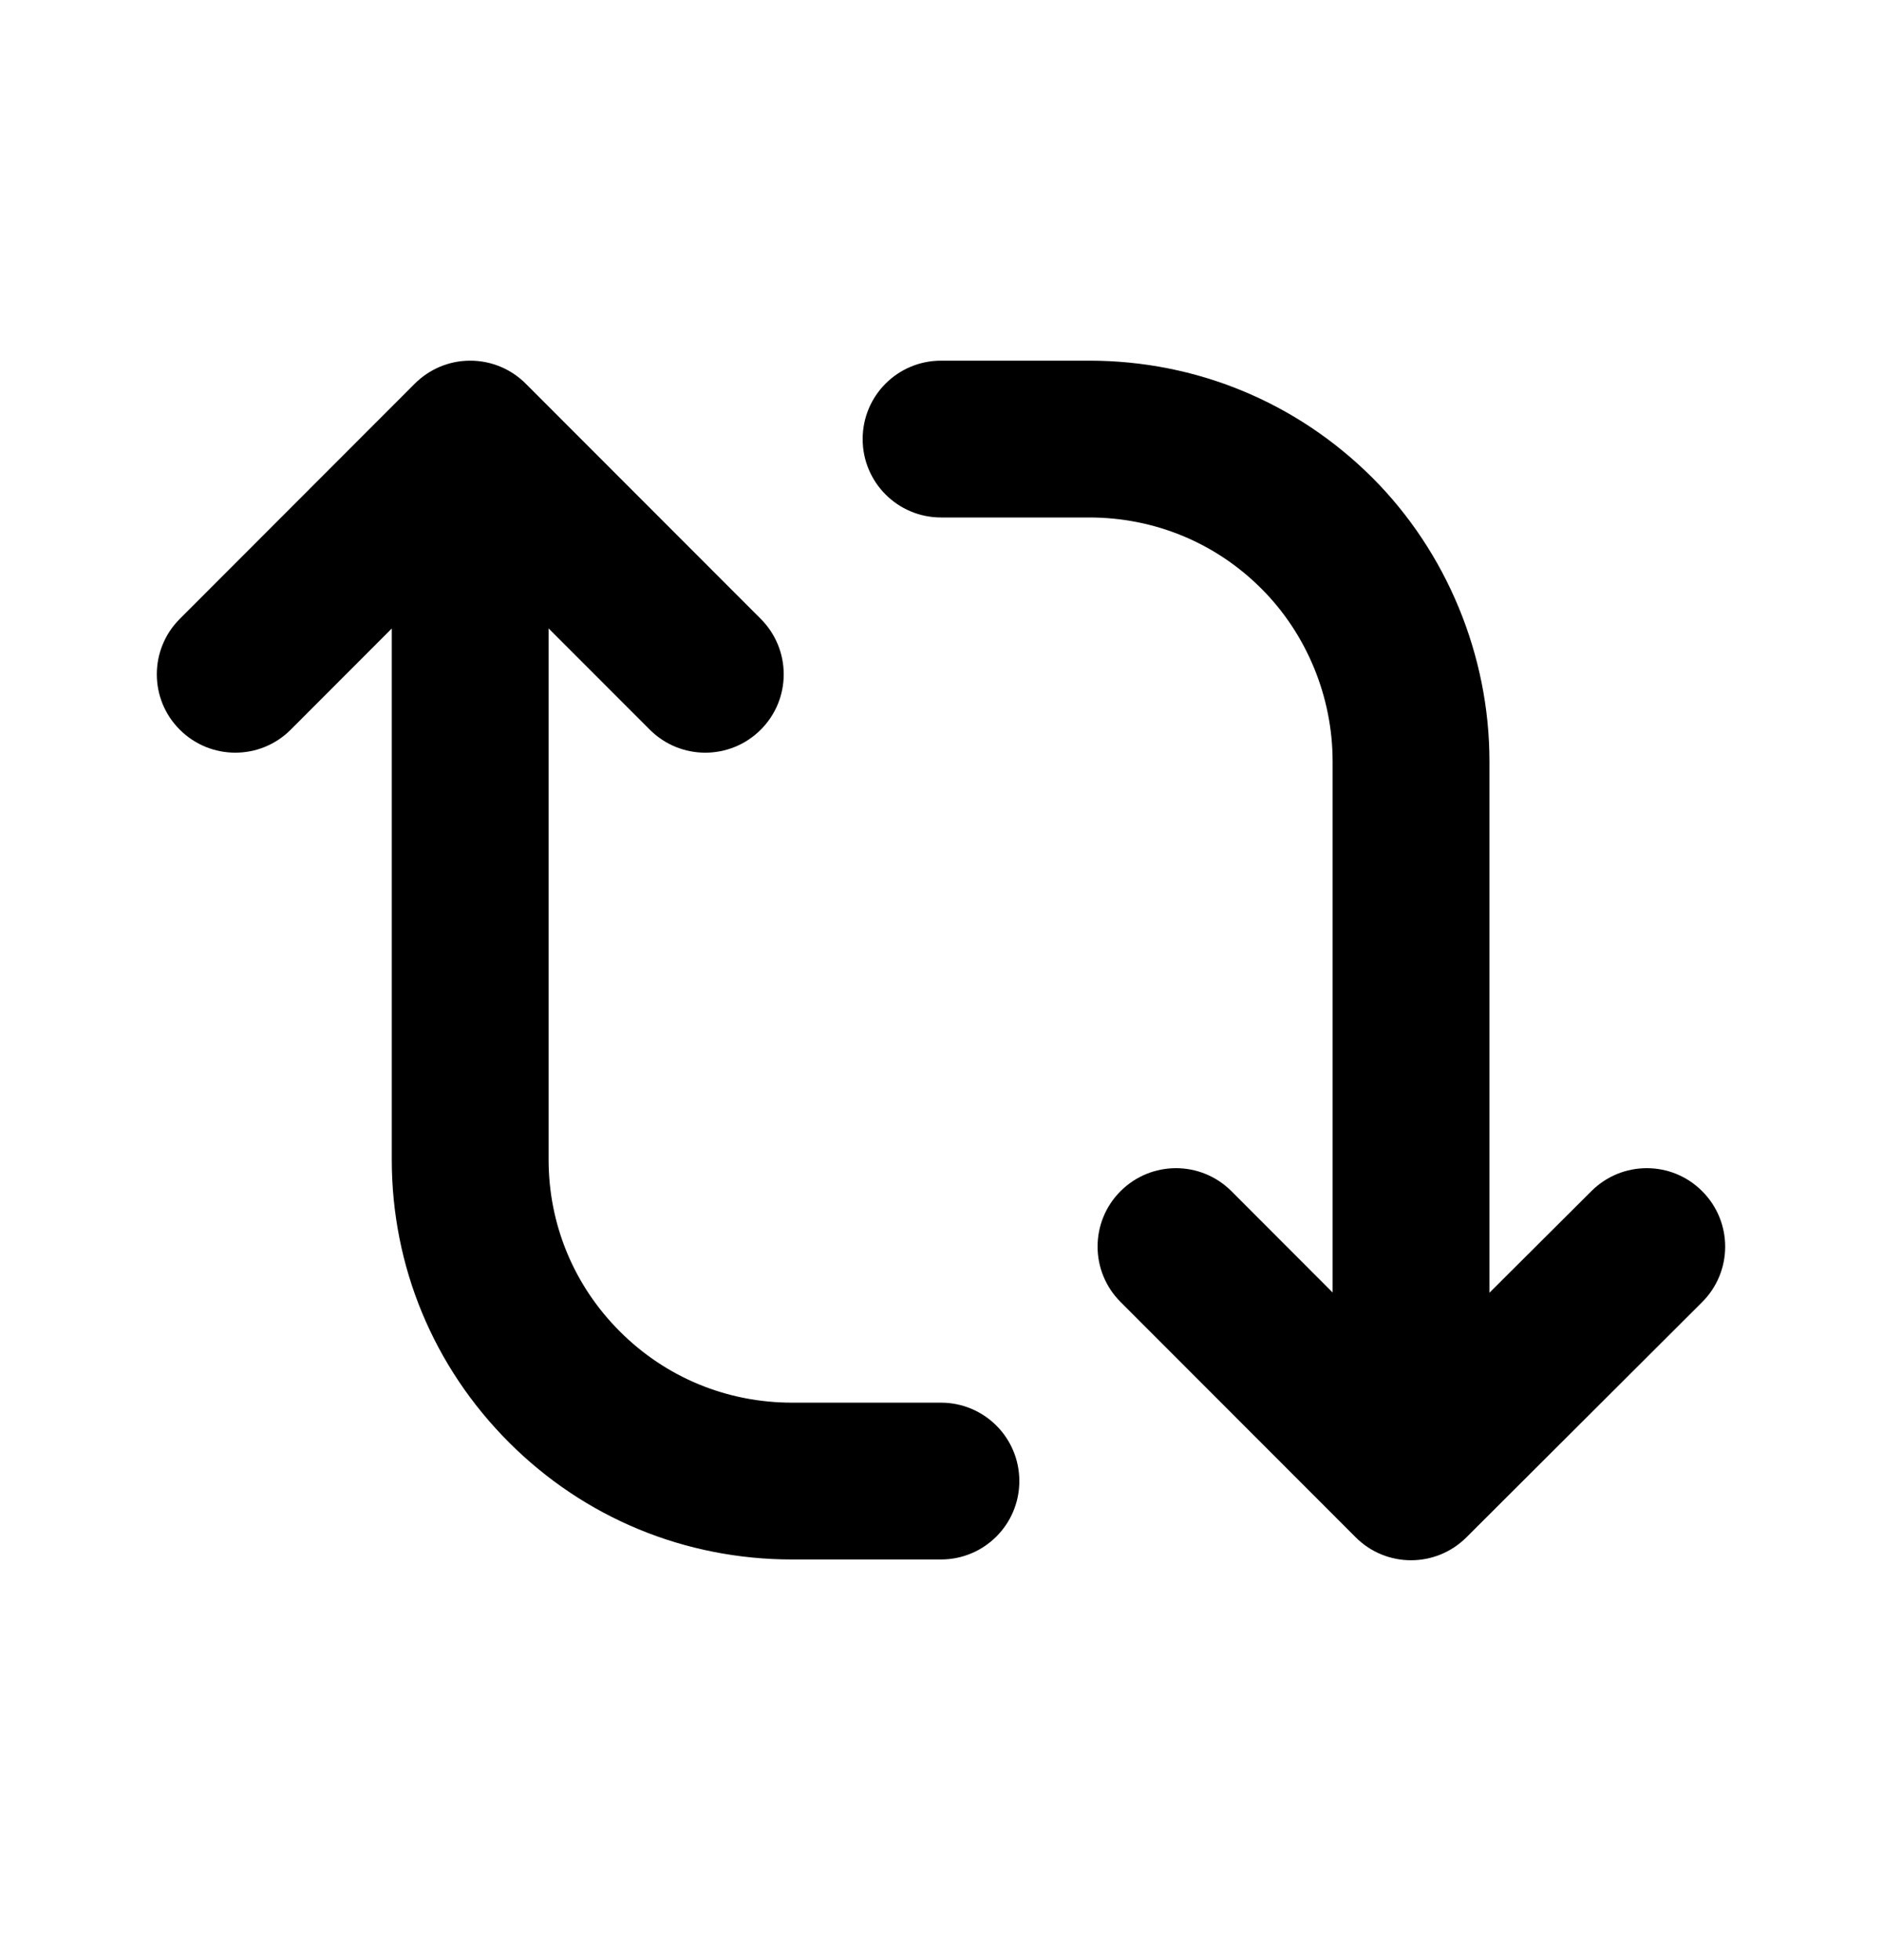 <svg width="24" height="25" viewBox="0 0 24 25" fill="none" xmlns="http://www.w3.org/2000/svg">
<path fill-rule="evenodd" clip-rule="evenodd" d="M21.707 15.193C21.317 14.801 20.684 14.802 20.294 15.192L18.994 16.488V9.71C18.994 8.36 18.45 7.042 17.5 6.092C16.535 5.13 15.255 4.6 13.89 4.6H12.001C11.447 4.6 11.001 5.047 11.001 5.6C11.001 6.152 11.447 6.6 12.001 6.6H13.89C14.72 6.6 15.501 6.922 16.085 7.507C16.663 8.084 16.994 8.887 16.994 9.71V16.485L15.704 15.193C15.312 14.801 14.681 14.802 14.29 15.192C13.899 15.583 13.899 16.215 14.29 16.606L17.287 19.606C17.482 19.802 17.738 19.9 17.994 19.9C18.25 19.9 18.505 19.802 18.7 19.608L21.706 16.608C22.098 16.217 22.098 15.584 21.707 15.193Z" fill="black"/>
<path fill-rule="evenodd" clip-rule="evenodd" d="M11.999 17.89H10.101C9.27 17.89 8.49 17.568 7.905 16.982C7.319 16.397 6.996 15.618 6.996 14.79V8.015L8.287 9.307C8.482 9.502 8.738 9.6 8.994 9.6C9.25 9.6 9.506 9.502 9.701 9.307C10.092 8.917 10.092 8.284 9.701 7.893L6.704 4.893C6.523 4.712 6.272 4.6 5.996 4.6C5.717 4.6 5.466 4.715 5.285 4.898L2.293 7.893C1.902 8.284 1.902 8.917 2.293 9.307C2.684 9.697 3.316 9.698 3.707 9.307L4.996 8.016V14.79C4.996 16.152 5.527 17.433 6.491 18.397C7.453 19.36 8.735 19.89 10.101 19.89H11.999C12.553 19.89 12.999 19.442 12.999 18.89C12.999 18.338 12.553 17.89 11.999 17.89Z" fill="black"/>
</svg>